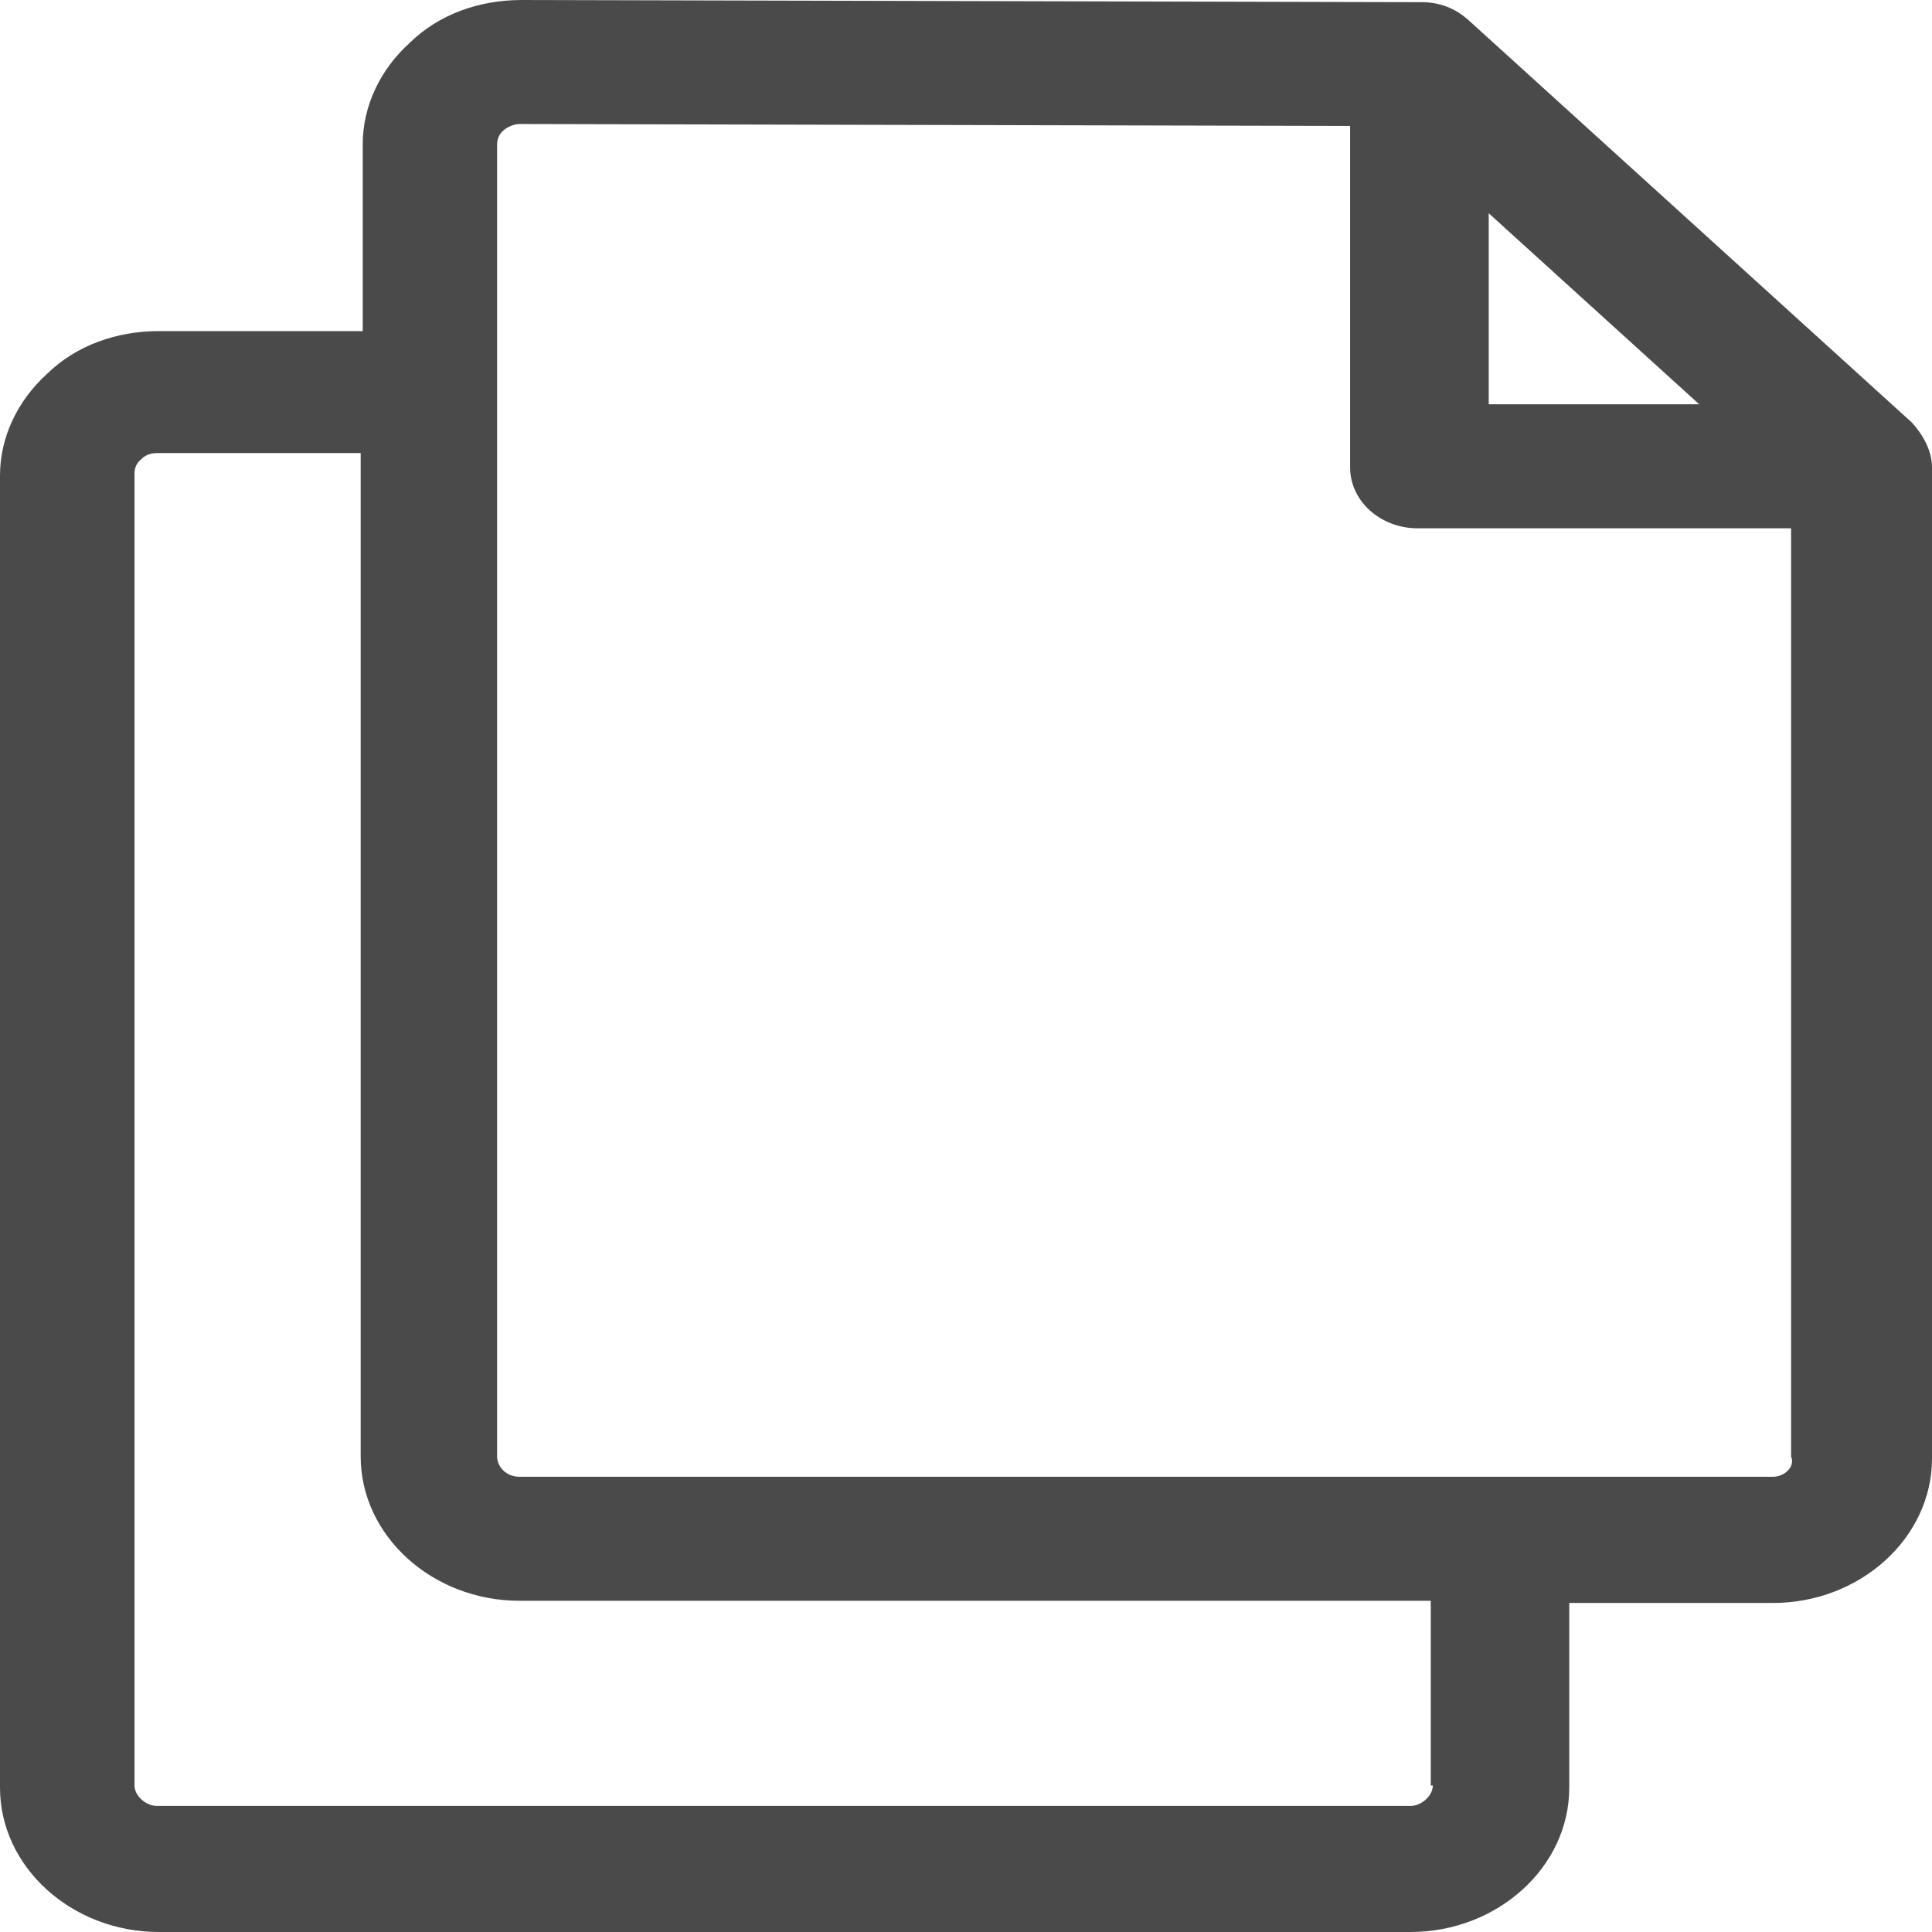 <svg xmlns="http://www.w3.org/2000/svg" width="16" height="16" viewBox="0 0 16 16">
    <g fill="none" fill-rule="evenodd">
        <g fill="#4A4A4A">
            <path d="M45.834 131.5l-3.671-3.332c-.112-.101-.242-.15-.39-.15L34.32 128c-.351 0-.685.118-.926.354-.242.218-.39.521-.39.84v1.548h-1.687c-.352 0-.686.118-.927.354-.242.219-.39.522-.39.841v10.868c0 .656.593 1.195 1.317 1.195H41.68c.722 0 1.316-.538 1.316-1.195v-1.53h1.687c.723 0 1.317-.54 1.317-1.196v-8.21c0-.134-.074-.269-.167-.37zm-3.505-1.734l1.743 1.582h-1.743v-1.582zm-.463 13.021c0 .084-.093.169-.186.169H31.3c-.093 0-.186-.085-.186-.169V131.92c0-.067.037-.101.056-.118.019-.017.056-.05.13-.05h1.687v8.31c0 .656.593 1.195 1.316 1.195h7.546v1.53h.018zm2.818-2.557H34.302c-.111 0-.185-.084-.185-.168v-10.867c0-.067.037-.102.056-.118.019-.017.074-.05.13-.05l6.878.016v2.827c0 .286.259.505.556.505h3.096v7.688c.037.083-.056.167-.149.167z" transform="translate(-30 -128)"/>
        </g>
    </g>
</svg>
